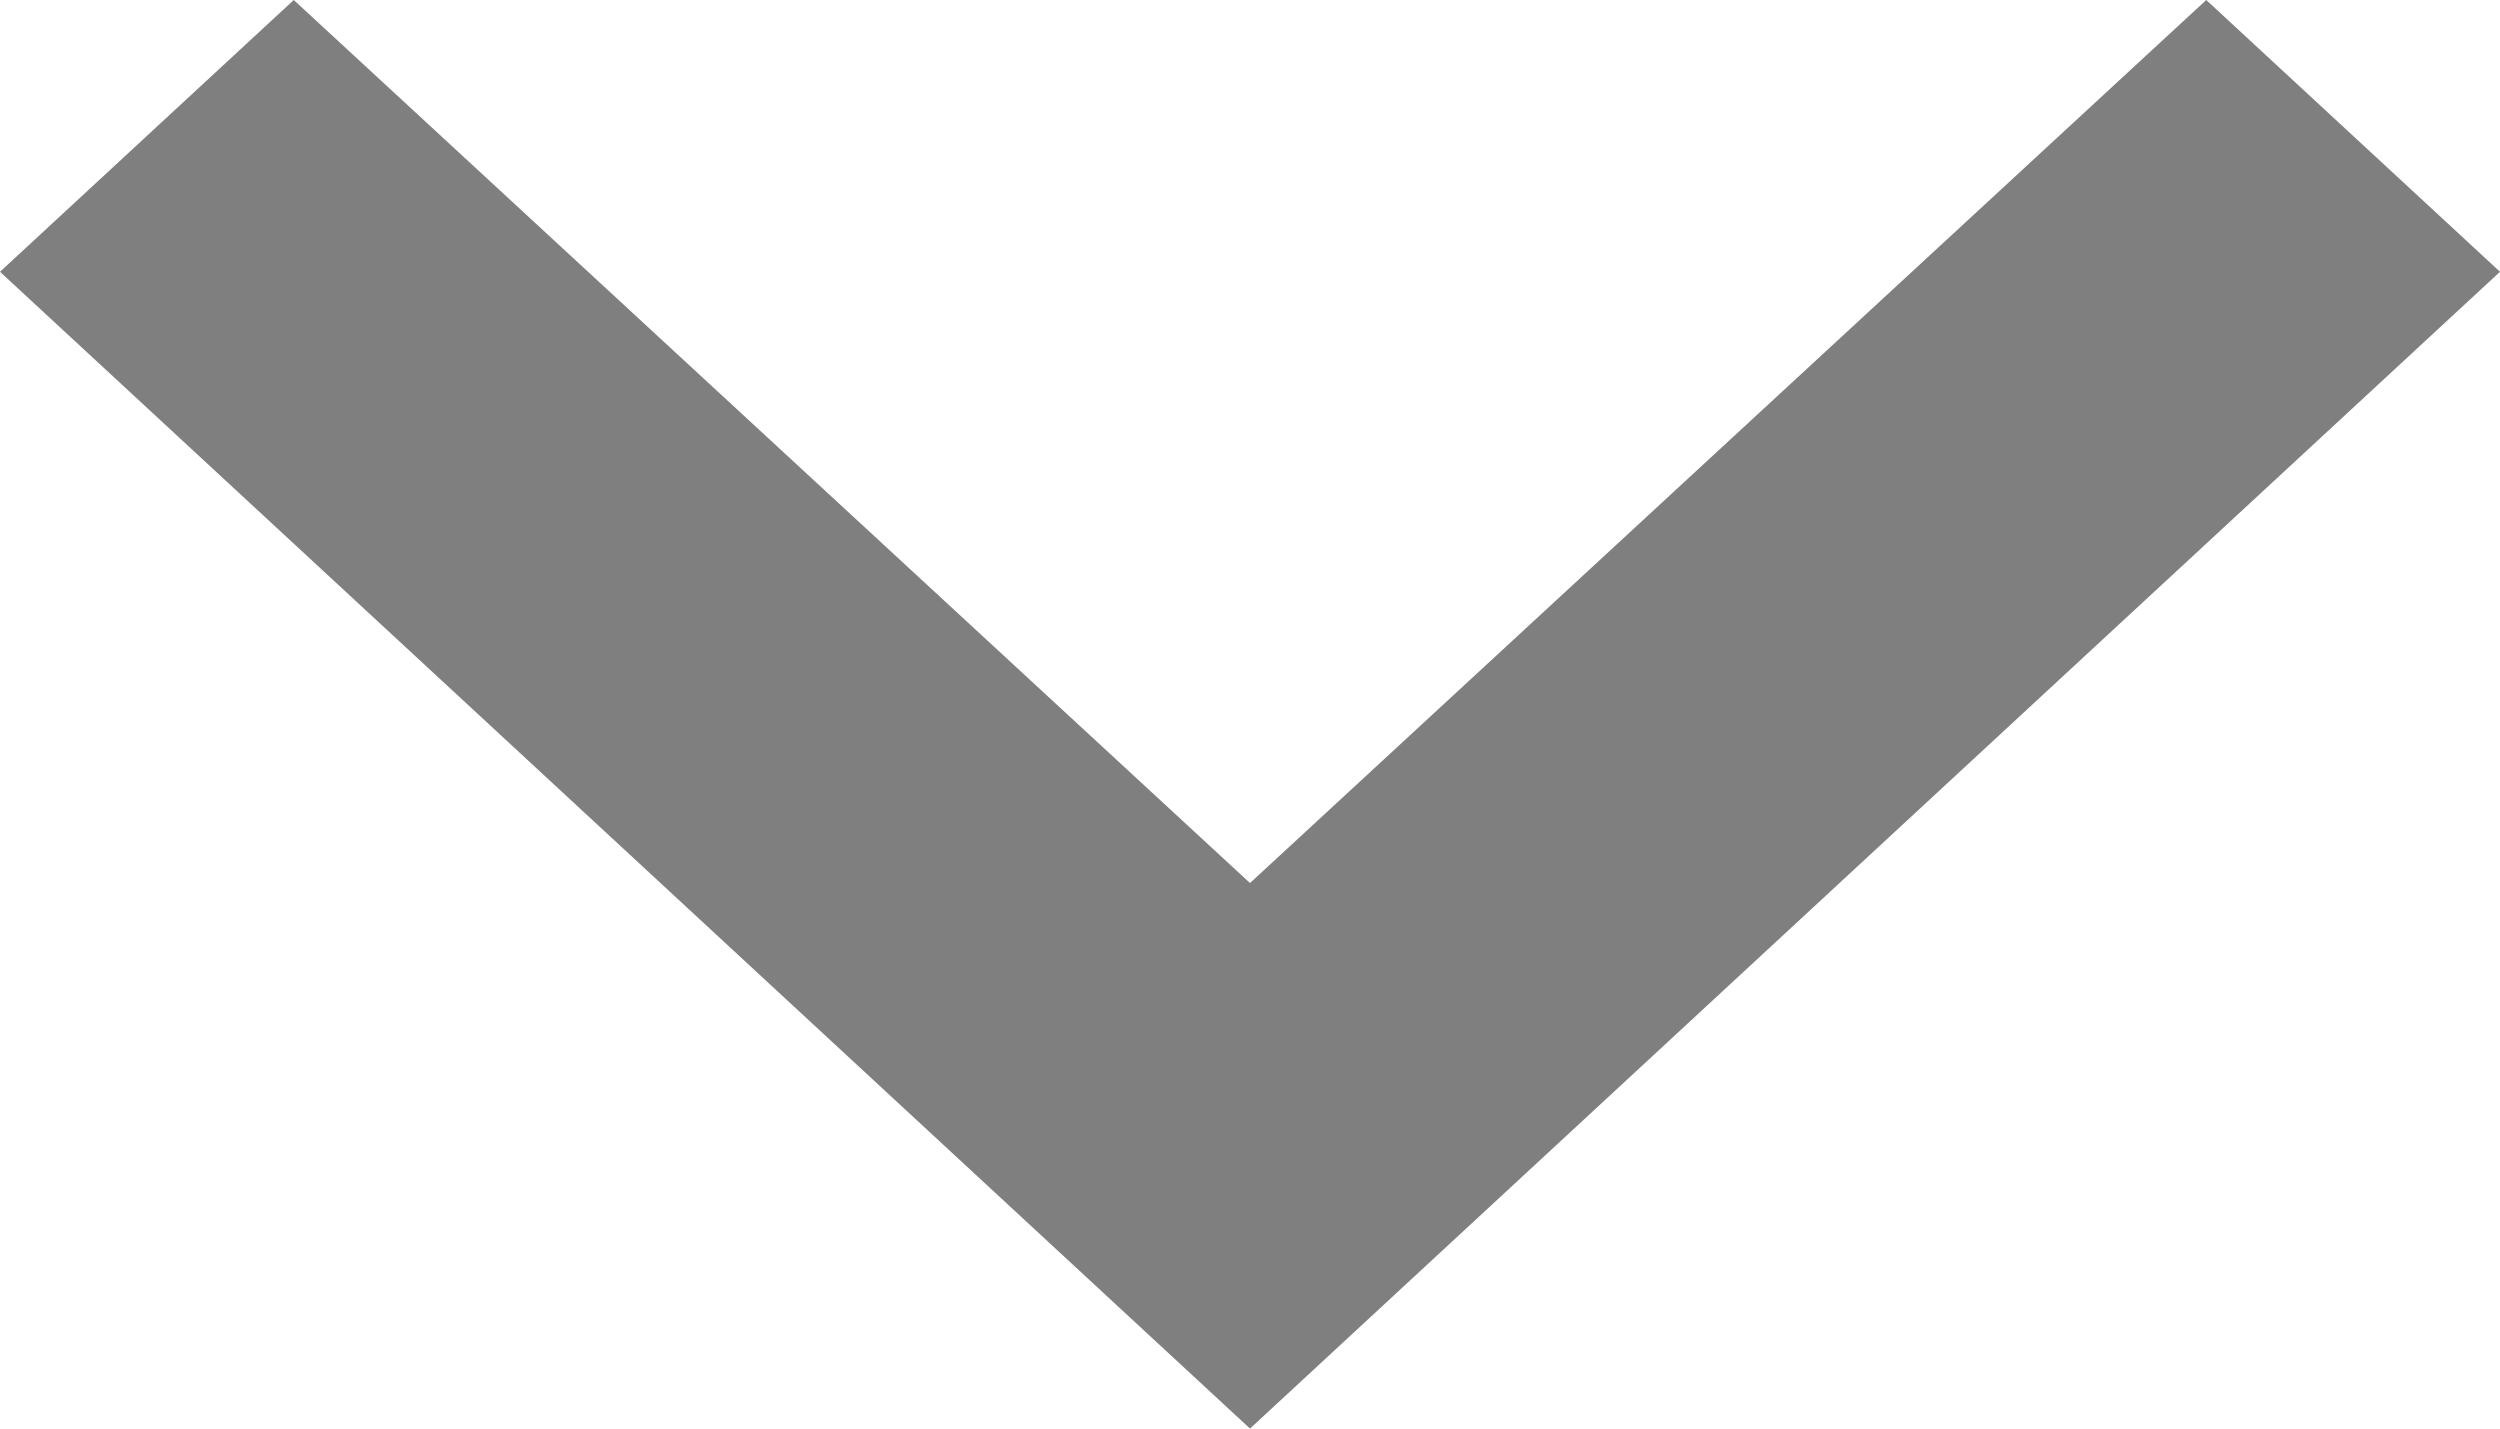 <svg width="14" height="8" viewBox="0 0 14 8" fill="none" xmlns="http://www.w3.org/2000/svg">
<path d="M1.645 0L7 4.945L12.355 0L14 1.522L7 8L0 1.522L1.645 0Z" fill="currentColor" fill-opacity="0.5"/>
</svg>
